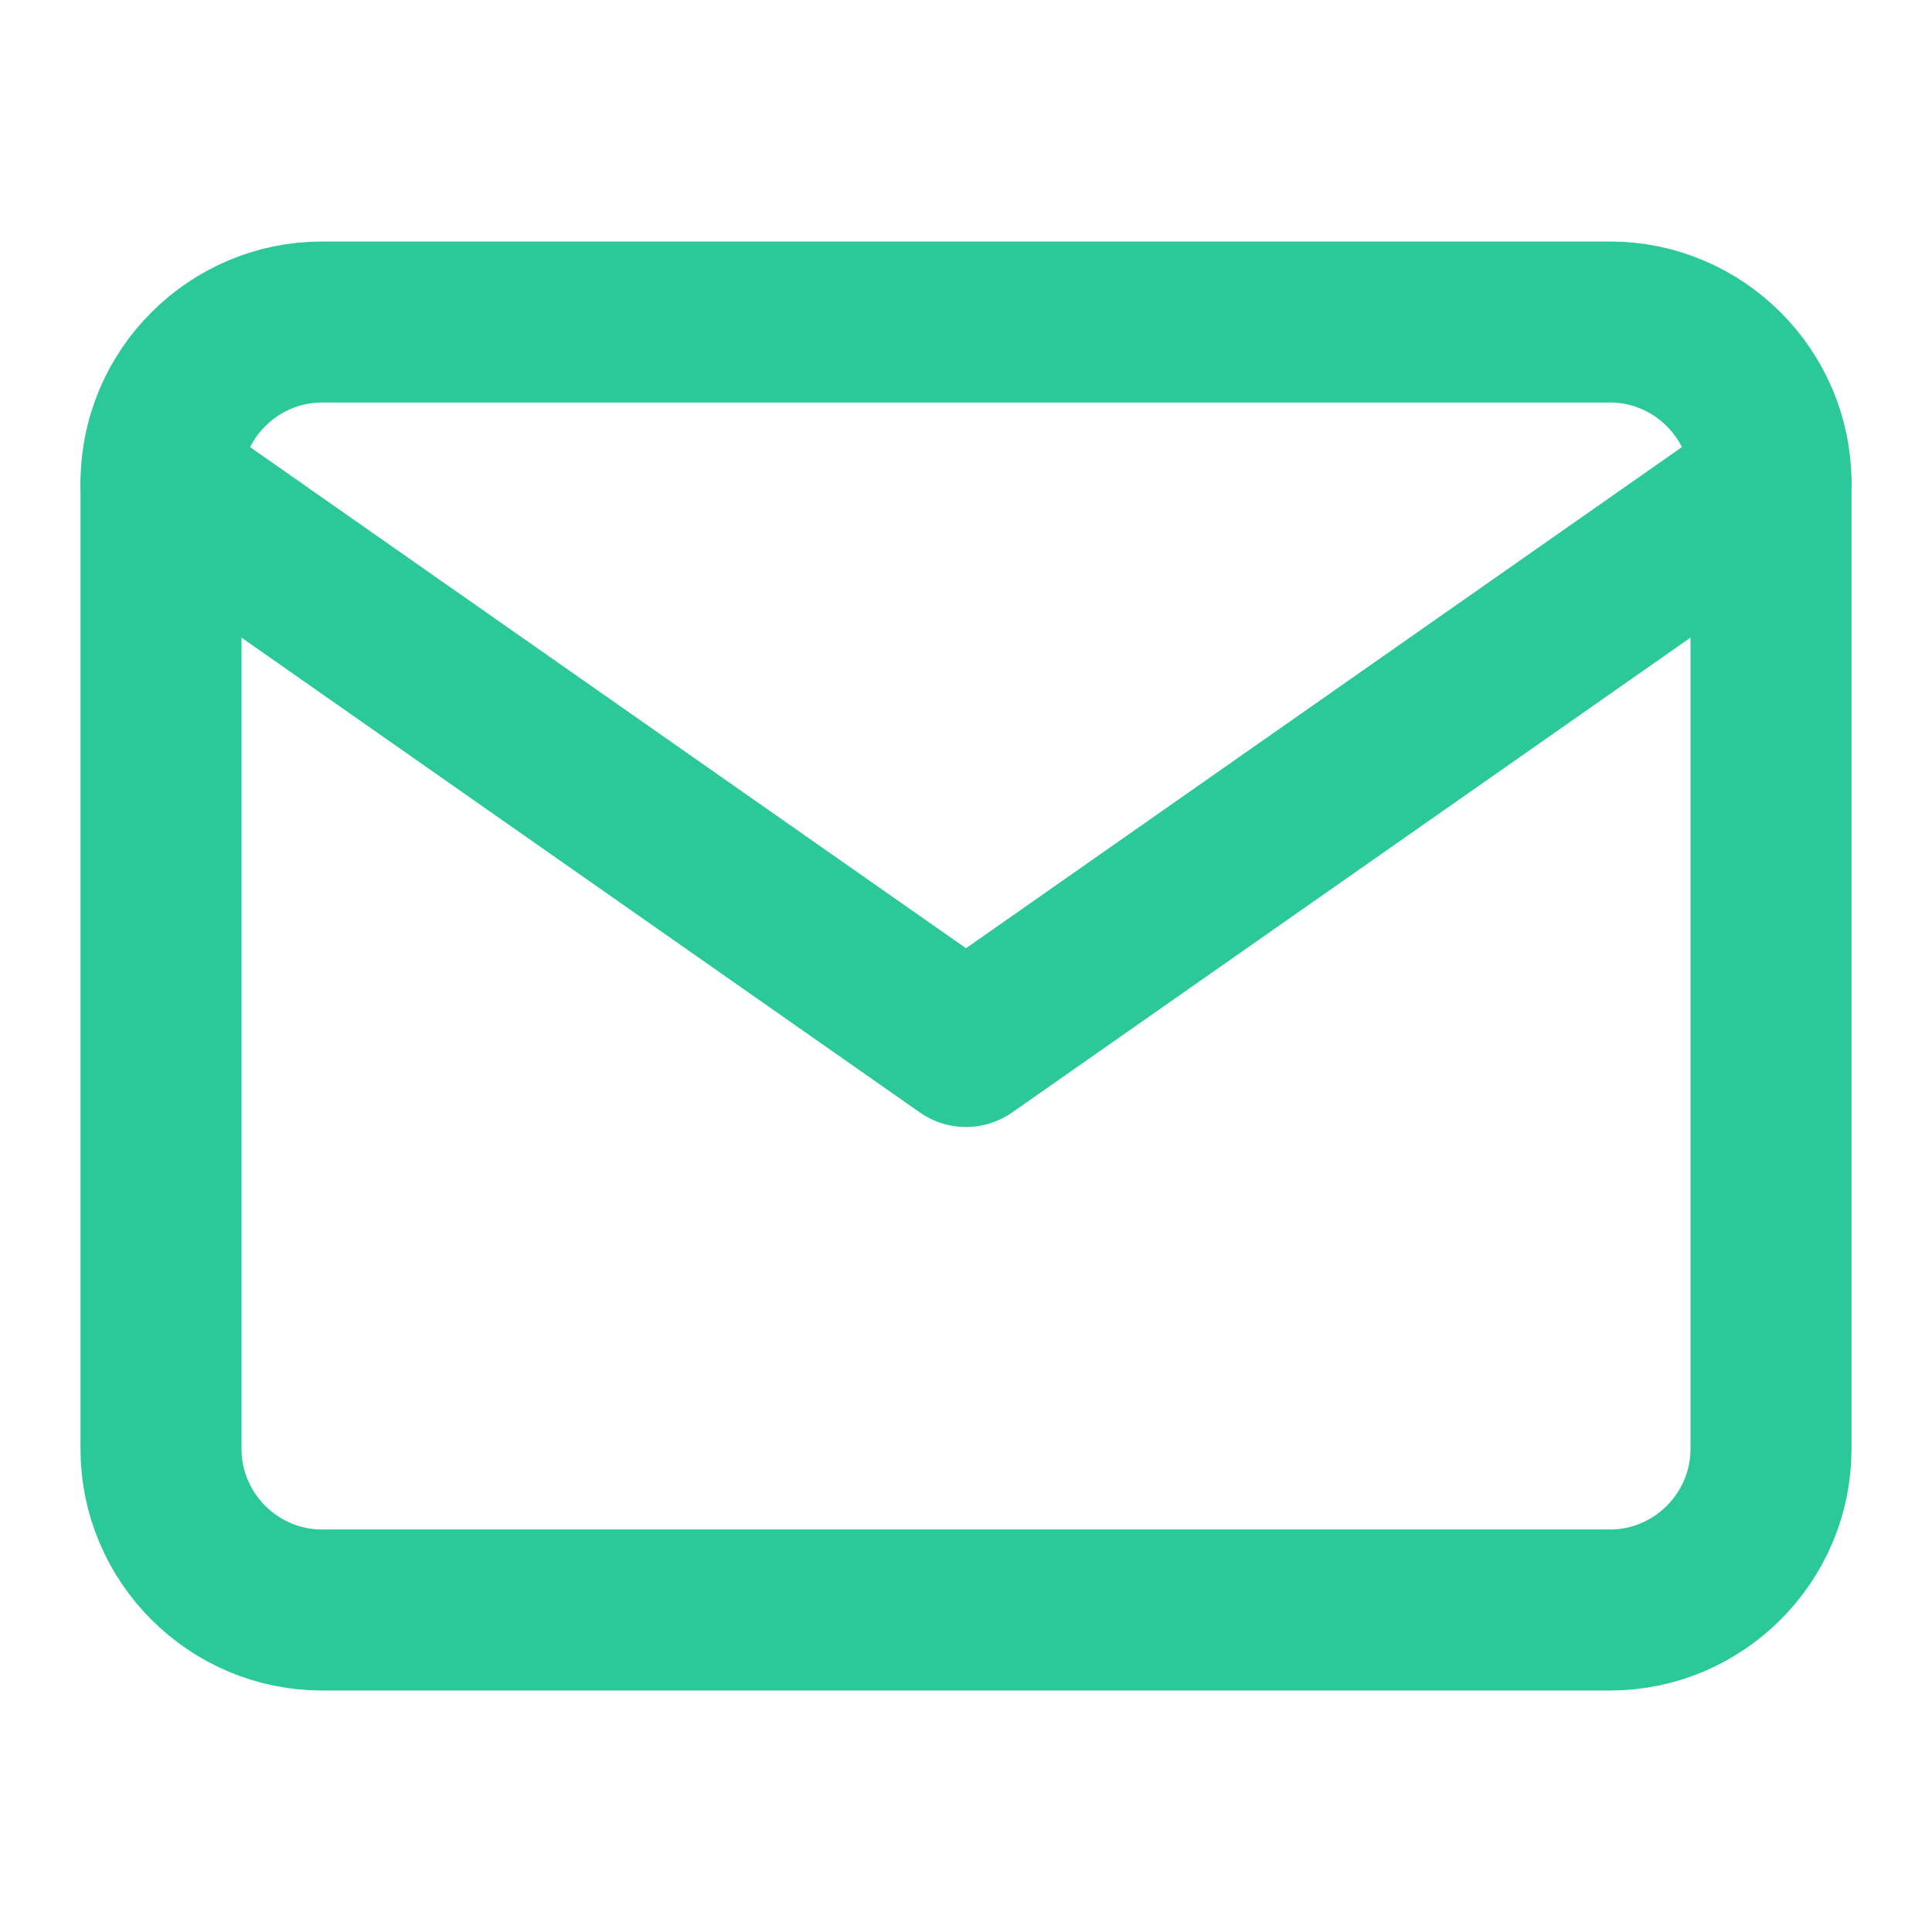 <svg width="24" height="24" viewBox="0 0 24 24" fill="none" xmlns="http://www.w3.org/2000/svg">
<path d="M4 4H20C21.1 4 22 4.9 22 6V18C22 19.1 21.1 20 20 20H4C2.9 20 2 19.1 2 18V6C2 4.9 2.9 4 4 4Z" stroke="#2BC99A" stroke-width="2" stroke-linecap="round" stroke-linejoin="round"/>
<path d="M22 6L12 13L2 6" stroke="#2BC99A" stroke-width="2" stroke-linecap="round" stroke-linejoin="round"/>
</svg>

